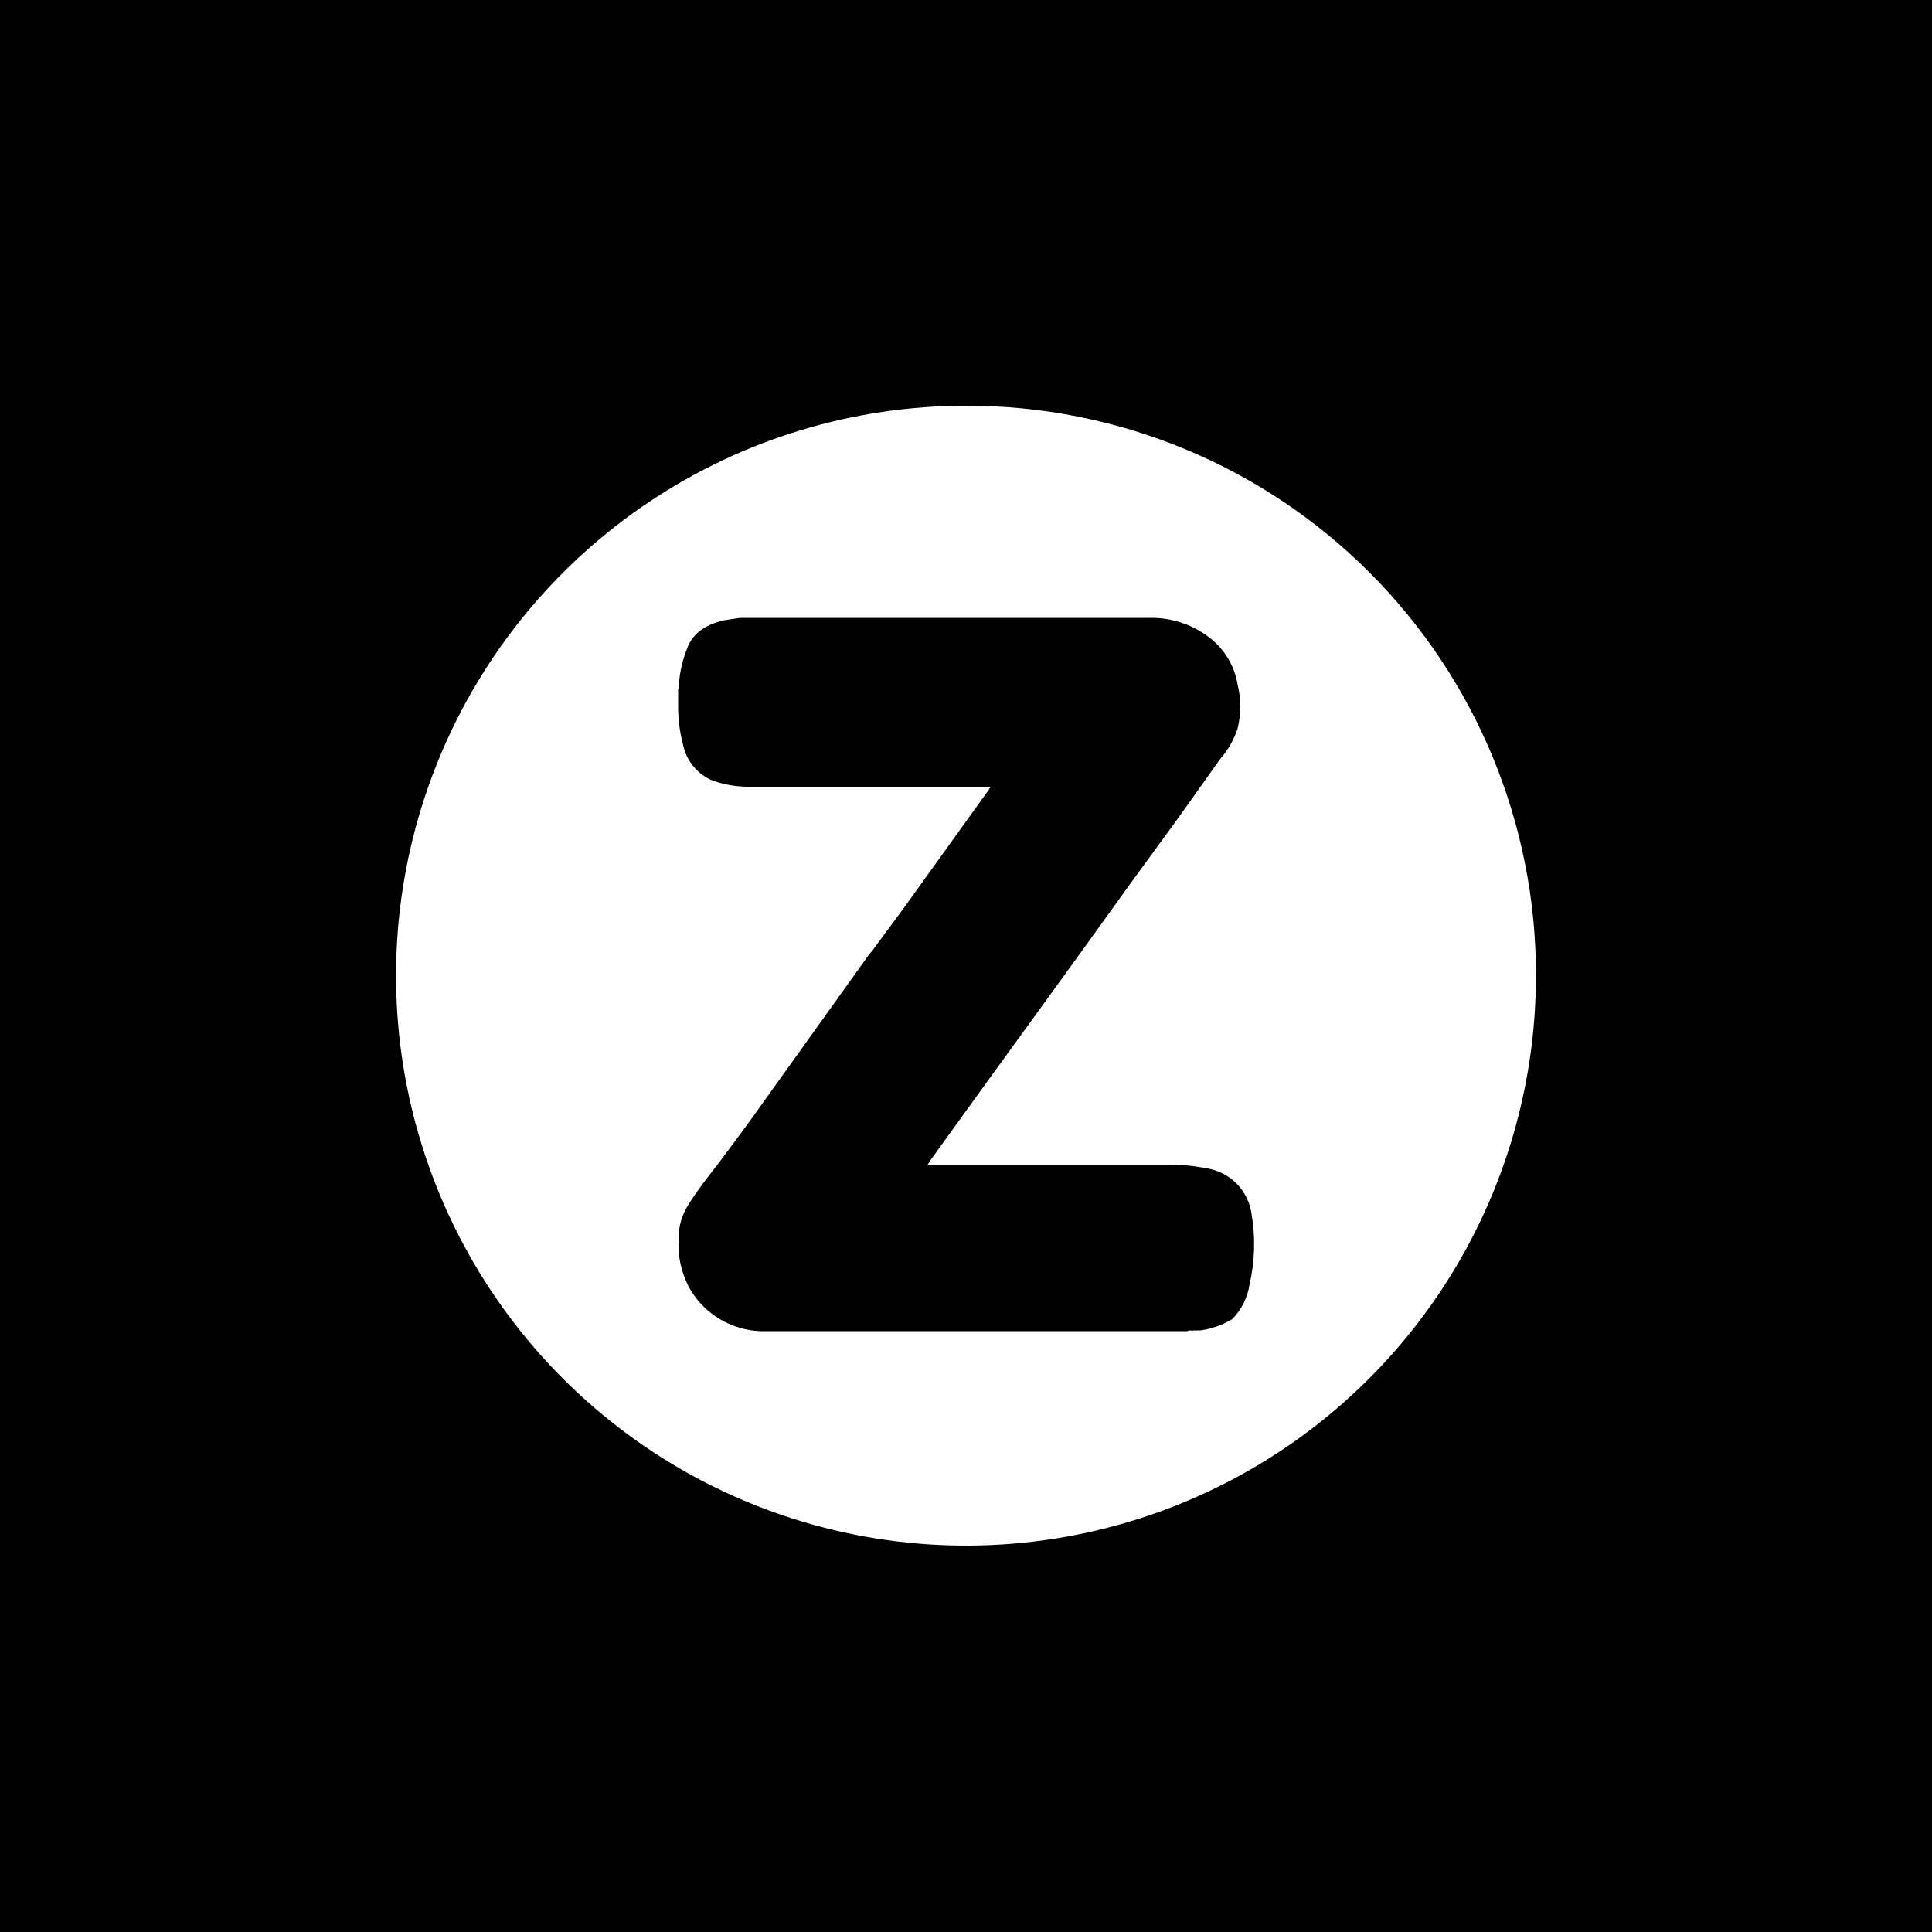 <svg width="500" height="500" viewBox="0 0 500 500" fill="none" xmlns="http://www.w3.org/2000/svg">
<rect x="0" y="0" width="500" height="500" fill="#808080" stroke="none"/>
<g clip-path="url(#clip0)">
<path d="M508 -7H-2608V508H508V-7Z" fill="black"/>
<path d="M250 105C220.827 105 192.31 113.651 168.053 129.858C143.797 146.066 124.892 169.102 113.728 196.054C102.564 223.006 99.643 252.664 105.334 281.276C111.025 309.888 125.074 336.17 145.702 356.798C166.33 377.427 192.612 391.475 221.224 397.166C249.836 402.857 279.494 399.936 306.446 388.772C333.398 377.608 356.434 358.703 372.642 334.447C388.849 310.19 397.5 281.673 397.5 252.5V252.3C397.513 232.953 393.712 213.792 386.314 195.915C378.916 178.038 368.067 161.795 354.386 148.114C340.705 134.433 324.462 123.584 306.585 116.186C288.708 108.788 269.547 104.987 250.2 105H250ZM323.4 332.3C322.9 335.733 321.325 338.919 318.9 341.4C316.389 342.908 313.6 343.894 310.7 344.3H309C308.4 344.5 307.8 344.1 307.3 344.5H196.8C193.168 344.365 189.625 343.336 186.485 341.505C183.345 339.673 180.705 337.096 178.8 334C176.299 329.711 175.214 324.742 175.7 319.8C175.7 314.2 179 310.5 181.9 306.3L186.3 300.6L193.5 290.9L225 246.9L225.7 246.1L233.9 235L255.6 204.8L256.4 203.6H194.3C190.93 203.671 187.576 203.129 184.4 202C182.722 201.301 181.212 200.253 179.971 198.926C178.729 197.598 177.785 196.021 177.2 194.3C175.986 190.282 175.412 186.097 175.5 181.9V178.4C175.9 178 175.5 177.6 175.7 177.2C175.898 174.008 176.607 170.868 177.8 167.9C179.4 163.4 183.2 161.5 187.5 160.5L191.6 159.9H297.7C303.449 159.823 309.042 161.77 313.5 165.4C317.125 168.376 319.543 172.571 320.3 177.2C321.199 180.913 321.199 184.787 320.3 188.5C319.361 191.416 317.829 194.105 315.8 196.4L304.5 212.3L292.3 229C275.2 252.9 257.8 276.6 240.7 300.4L240.1 301.4H301.4C305.125 301.336 308.846 301.671 312.5 302.4C315.413 302.888 318.092 304.298 320.144 306.422C322.196 308.546 323.513 311.272 323.9 314.2C324.934 320.207 324.764 326.359 323.4 332.3Z" fill="white"/>
</g>
<defs>
<clipPath id="clip0">
<rect width="500" height="500" fill="white"/>
</clipPath>
</defs>
</svg>
